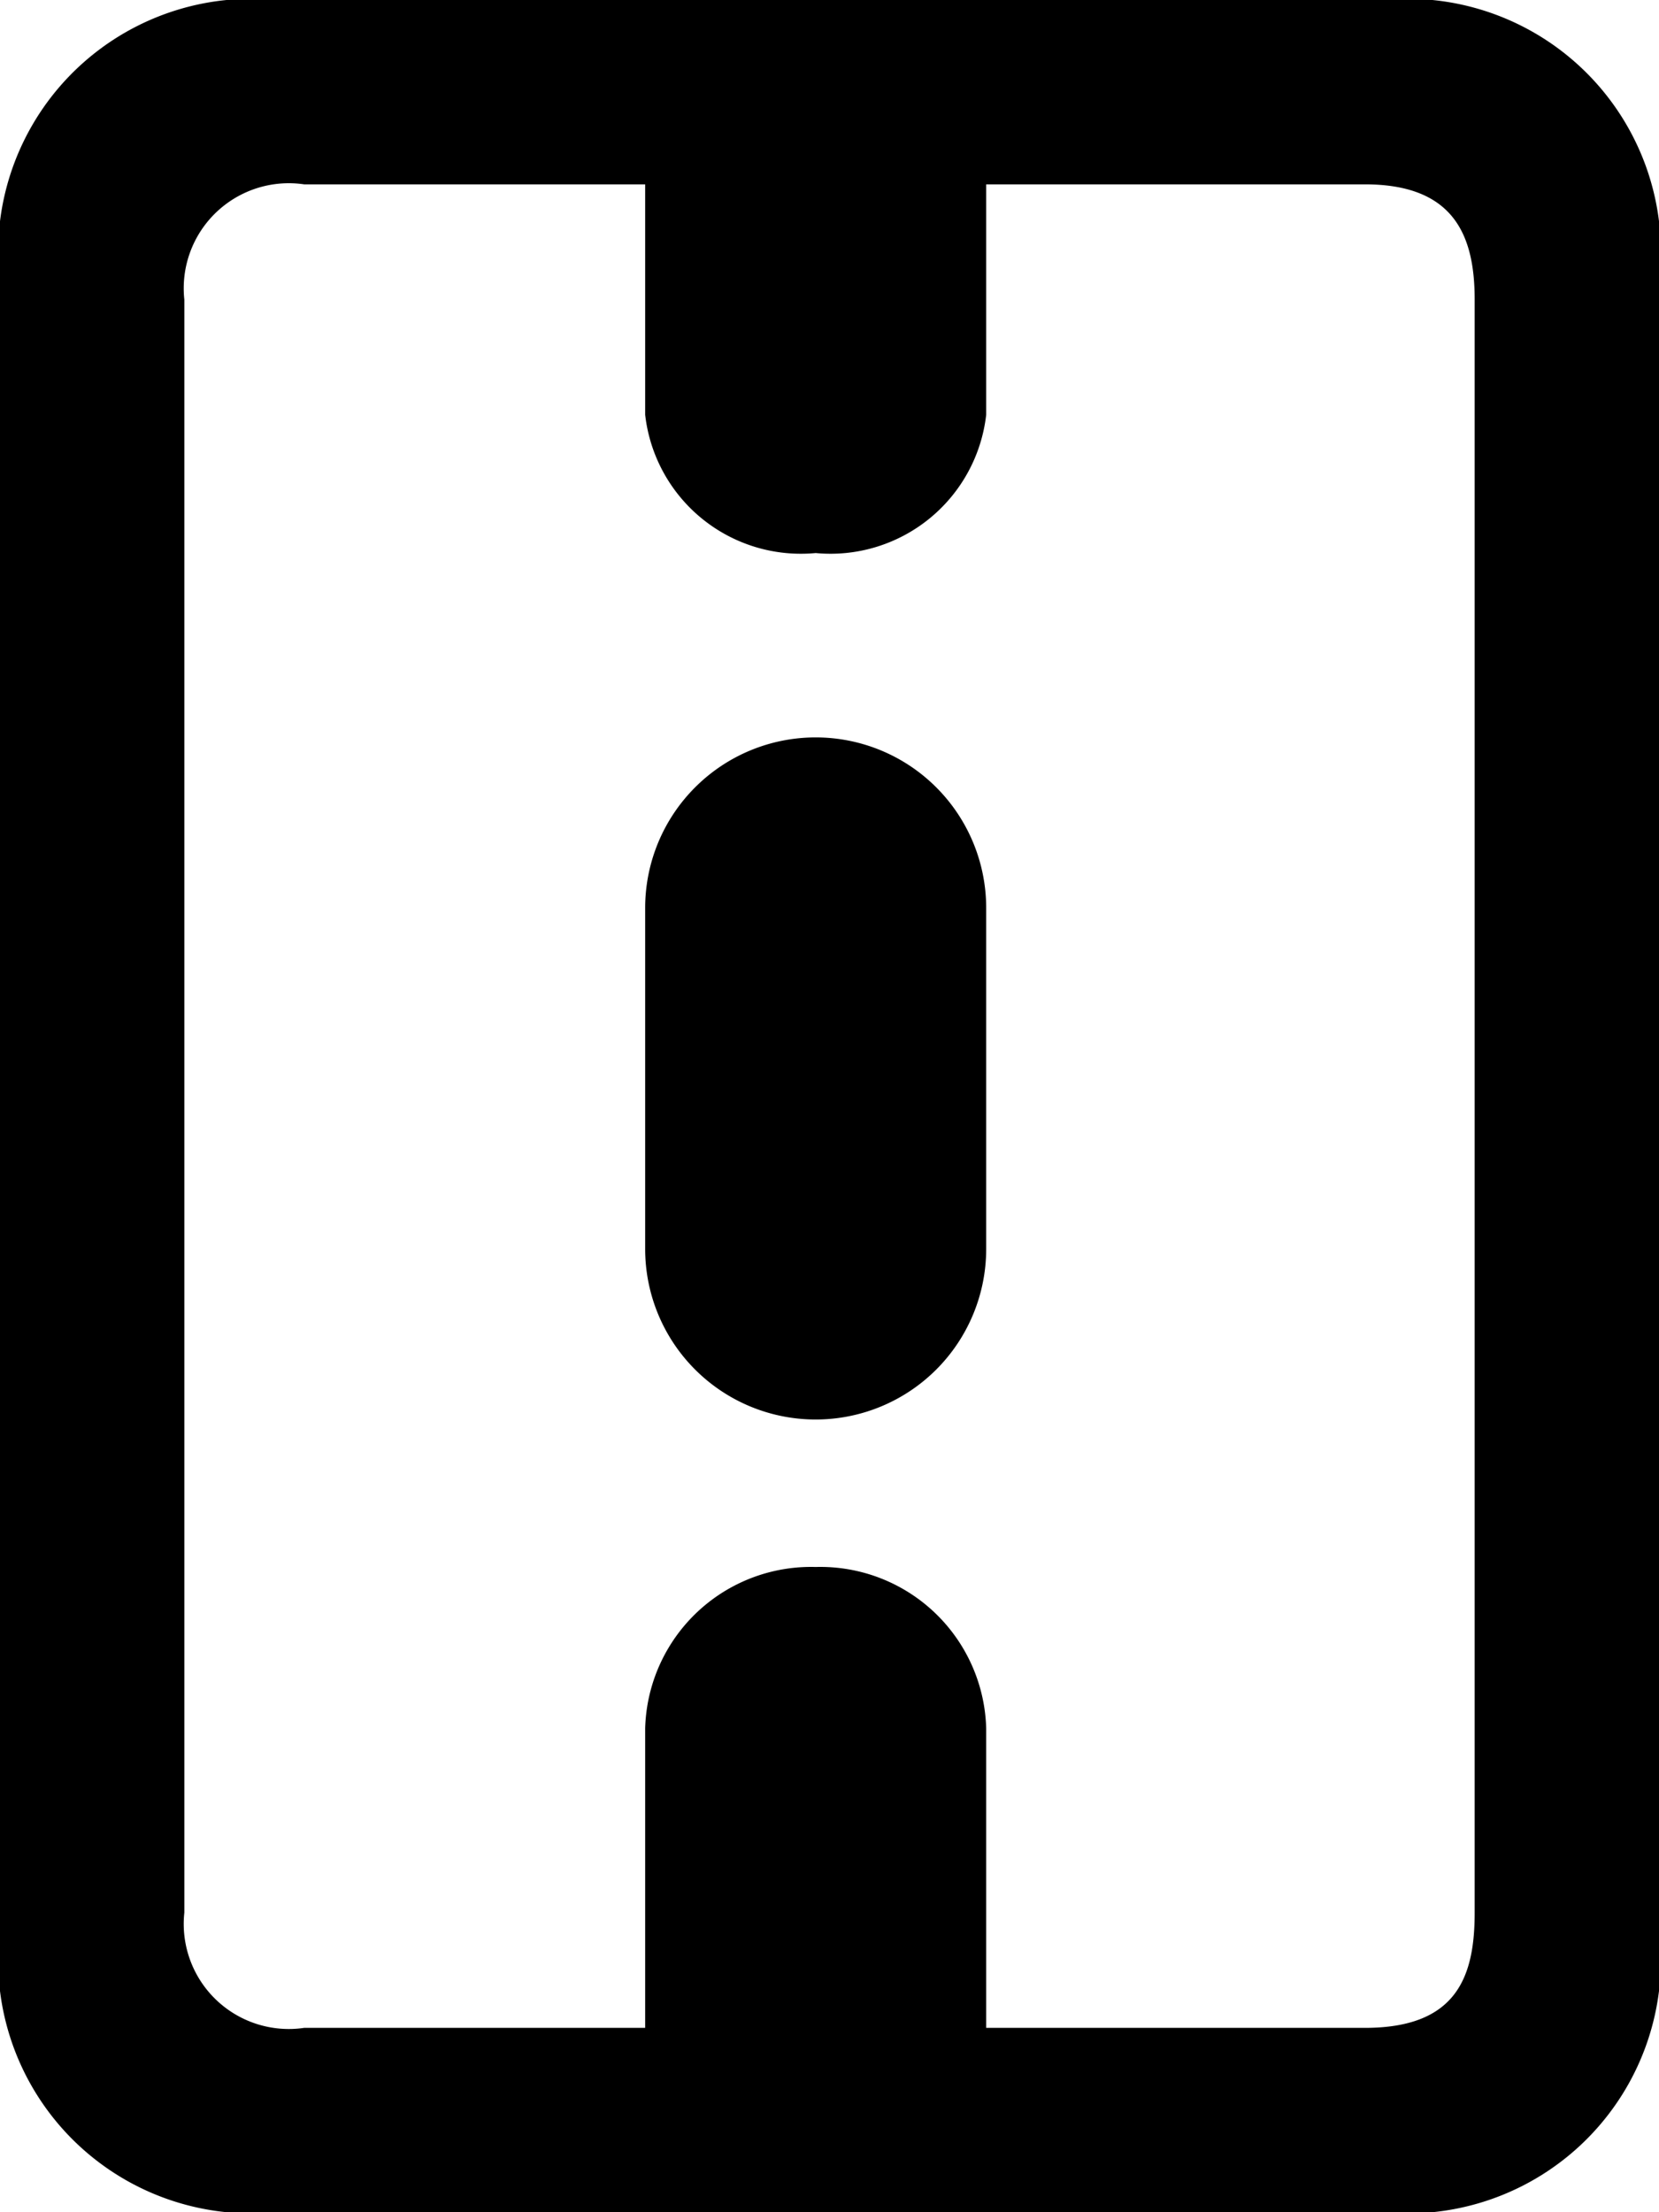 <svg xmlns="http://www.w3.org/2000/svg" viewBox="0 0 18 24"><title>parking_reservation</title><g id="图层_2" data-name="图层 2"><g id="应用"><g id="parking_reservation"><path class="cls-1" d="M7,9.85a1.85,1.85,0,0,1,3.7,0v3.7a1.85,1.85,0,1,1-3.7,0Z"/><path class="cls-1" d="M7,1.5A1.7,1.7,0,0,1,8.85,0,1.7,1.7,0,0,1,10.7,1.5v3A1.7,1.7,0,0,1,8.85,6,1.7,1.7,0,0,1,7,4.5Z"/><path class="cls-1" d="M7,18.75A1.8,1.8,0,0,1,8.85,17a1.8,1.8,0,0,1,1.85,1.75v3.5A1.8,1.8,0,0,1,8.85,24,1.8,1.8,0,0,1,7,22.25Z"/><path class="cls-1" d="M3,24a2.75,2.75,0,0,1-3-2.4V2.4A2.75,2.75,0,0,1,3,0H15a2.75,2.75,0,0,1,3,2.4V21.6A2.75,2.75,0,0,1,15,24Zm11.81-2c1,0,1.19-.56,1.19-1.25V3.25C16,2.56,15.78,2,14.81,2H3.3A1.14,1.14,0,0,0,2,3.25v17.5A1.14,1.14,0,0,0,3.3,22Z"/></g></g></g></svg>
